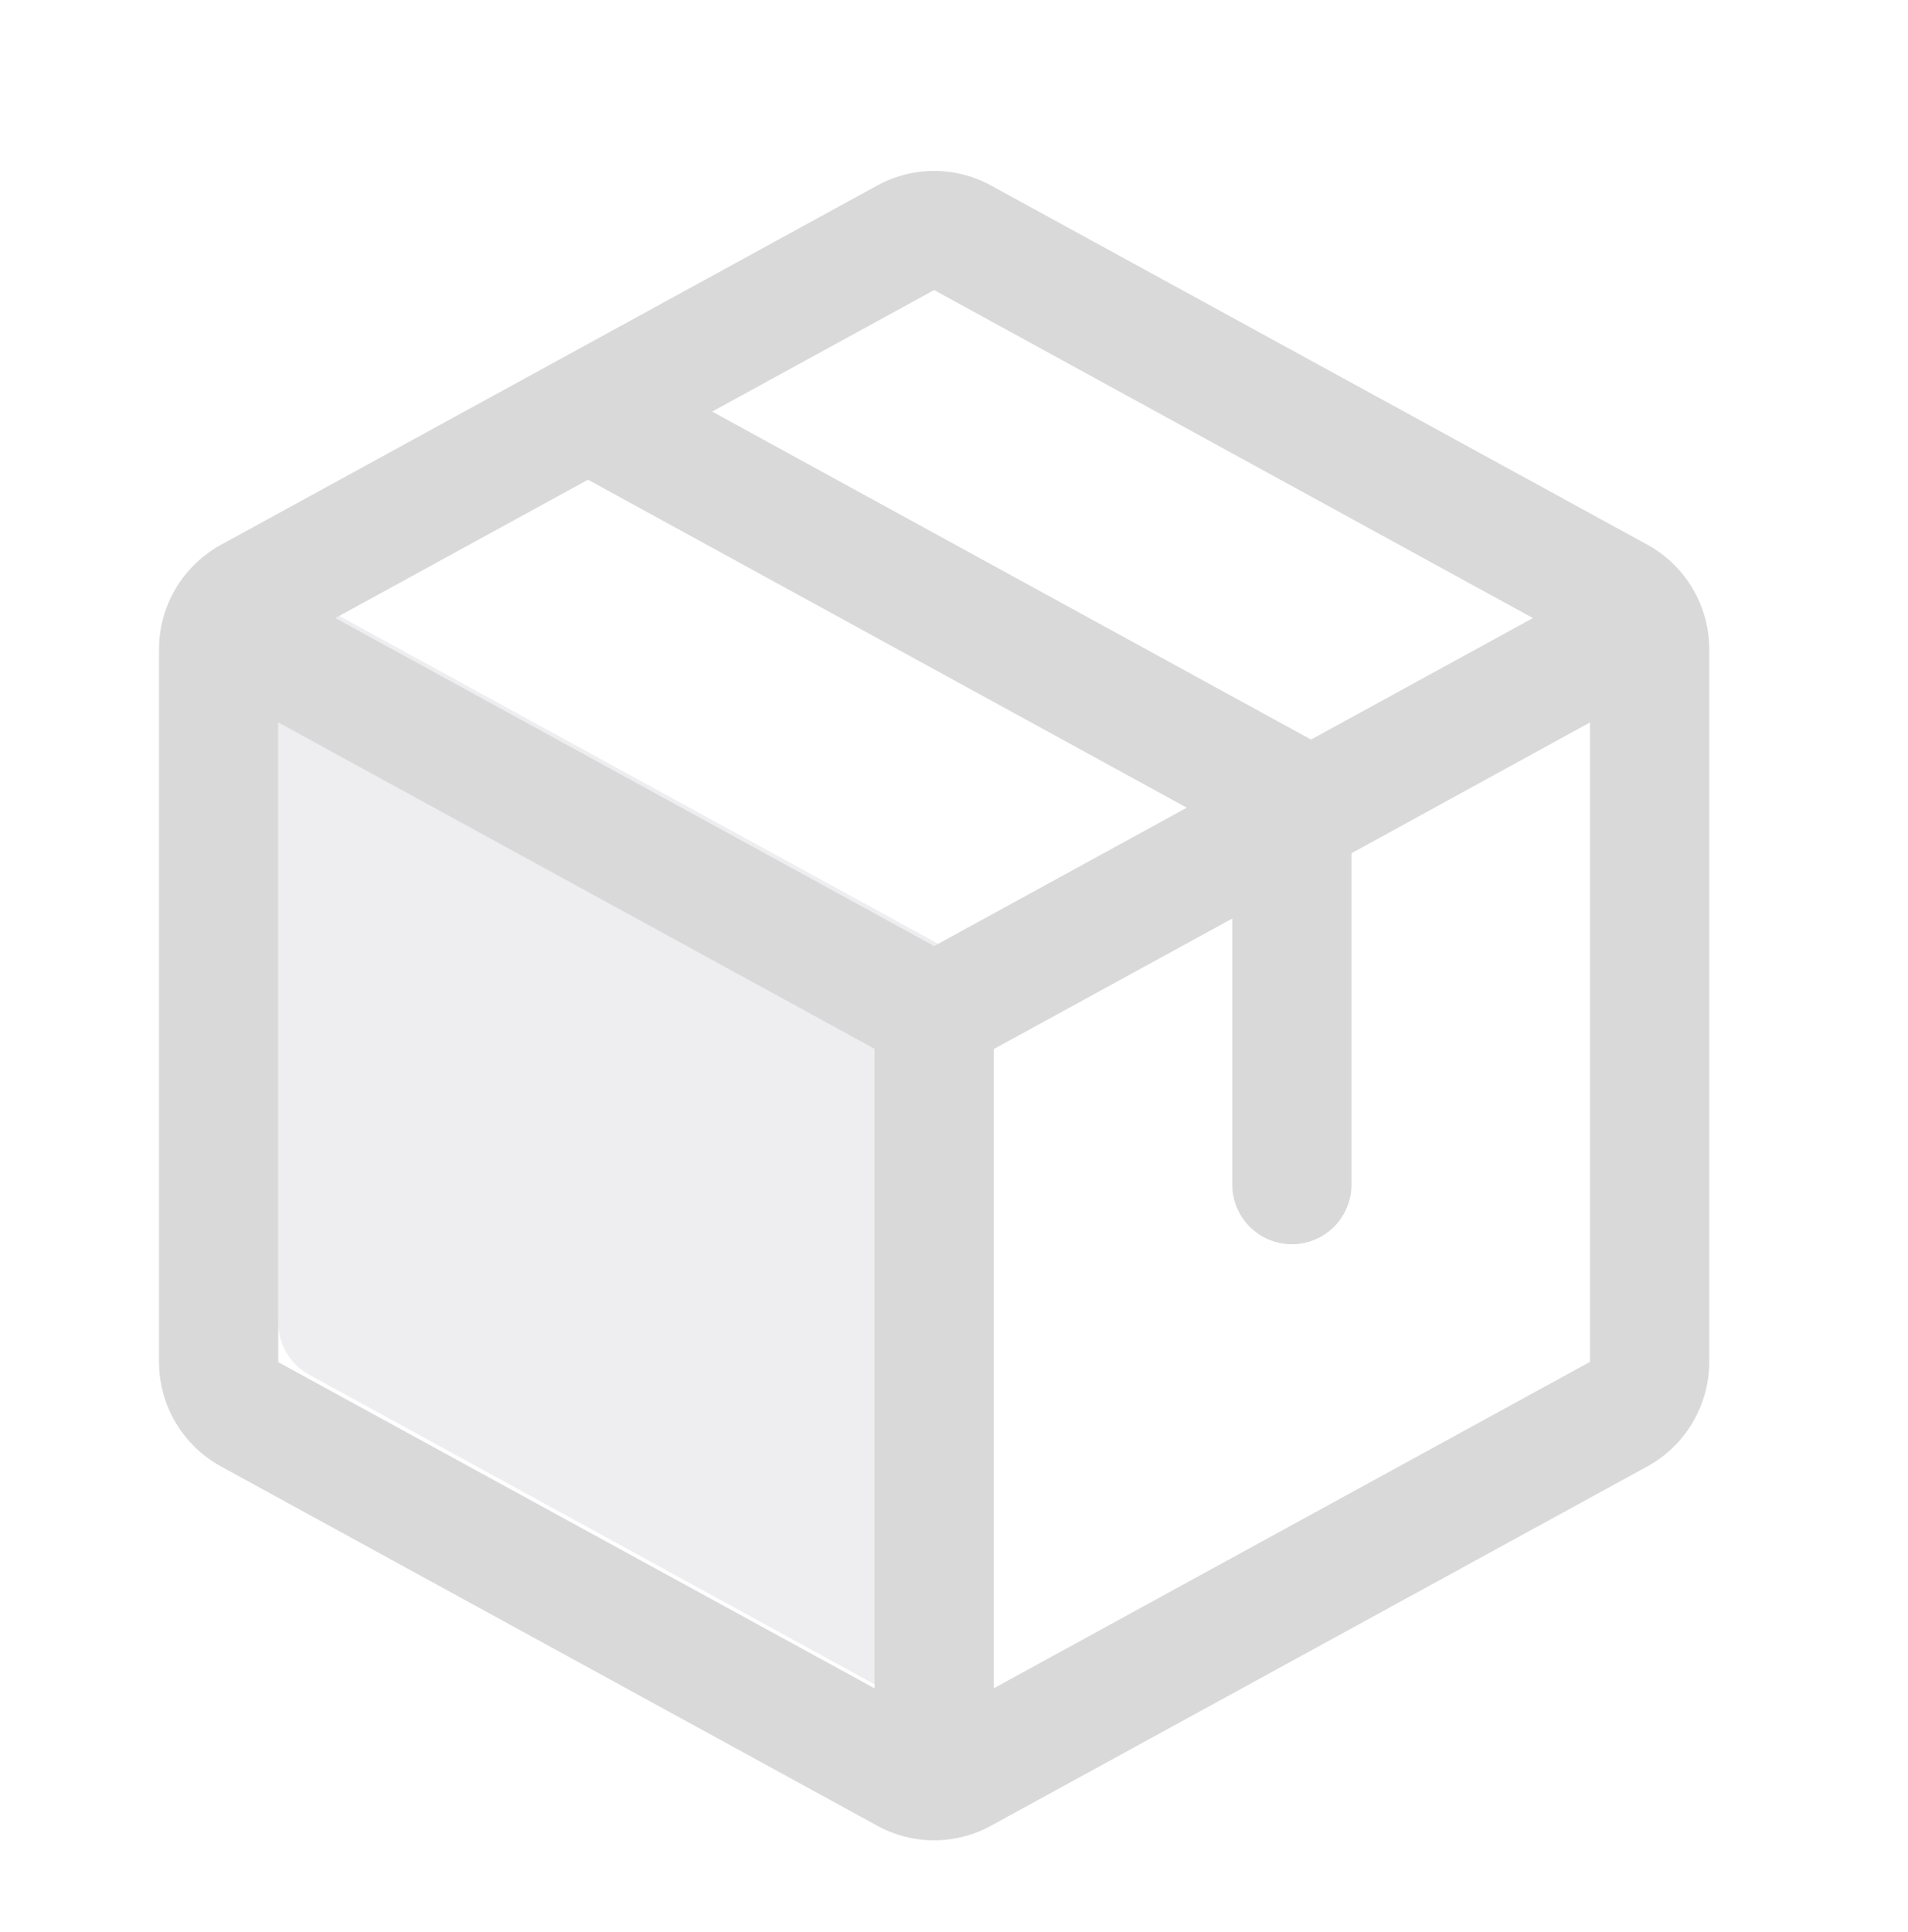 <svg width="80" height="81" viewBox="0 0 80 81" fill="none" xmlns="http://www.w3.org/2000/svg">
<path opacity="0.2" d="M41.667 40.841V73C41.247 72.999 40.834 72.891 40.467 72.688L12.967 57.632C12.574 57.417 12.246 57.1 12.018 56.716C11.789 56.331 11.668 55.892 11.667 55.444V25.557C11.668 25.206 11.742 24.86 11.885 24.541L41.667 40.841Z" fill="#565971" fill-opacity="0.5"/>
<path d="M69.067 22.832L41.567 7.785C40.832 7.379 40.006 7.166 39.167 7.166C38.327 7.166 37.502 7.379 36.767 7.785L9.267 22.838C8.481 23.268 7.826 23.901 7.368 24.67C6.911 25.44 6.669 26.318 6.667 27.213V57.101C6.669 57.996 6.911 58.874 7.368 59.644C7.826 60.413 8.481 61.046 9.267 61.476L36.767 76.529C37.502 76.935 38.327 77.148 39.167 77.148C40.006 77.148 40.832 76.935 41.567 76.529L69.067 61.476C69.852 61.046 70.508 60.413 70.965 59.644C71.422 58.874 71.665 57.996 71.667 57.101V27.216C71.666 26.319 71.425 25.439 70.967 24.668C70.51 23.896 69.853 23.262 69.067 22.832ZM39.167 12.16L64.273 25.91L54.97 31.004L29.86 17.254L39.167 12.16ZM39.167 39.66L14.06 25.91L24.654 20.11L49.76 33.86L39.167 39.66ZM11.667 30.285L36.667 43.966V70.776L11.667 57.104V30.285ZM66.667 57.091L41.667 70.776V43.979L51.667 38.507V49.66C51.667 50.323 51.93 50.959 52.399 51.428C52.868 51.897 53.504 52.16 54.167 52.16C54.83 52.16 55.466 51.897 55.934 51.428C56.403 50.959 56.667 50.323 56.667 49.66V35.769L66.667 30.285V57.088V57.091Z" fill="#D9D9D9"/>
</svg>
